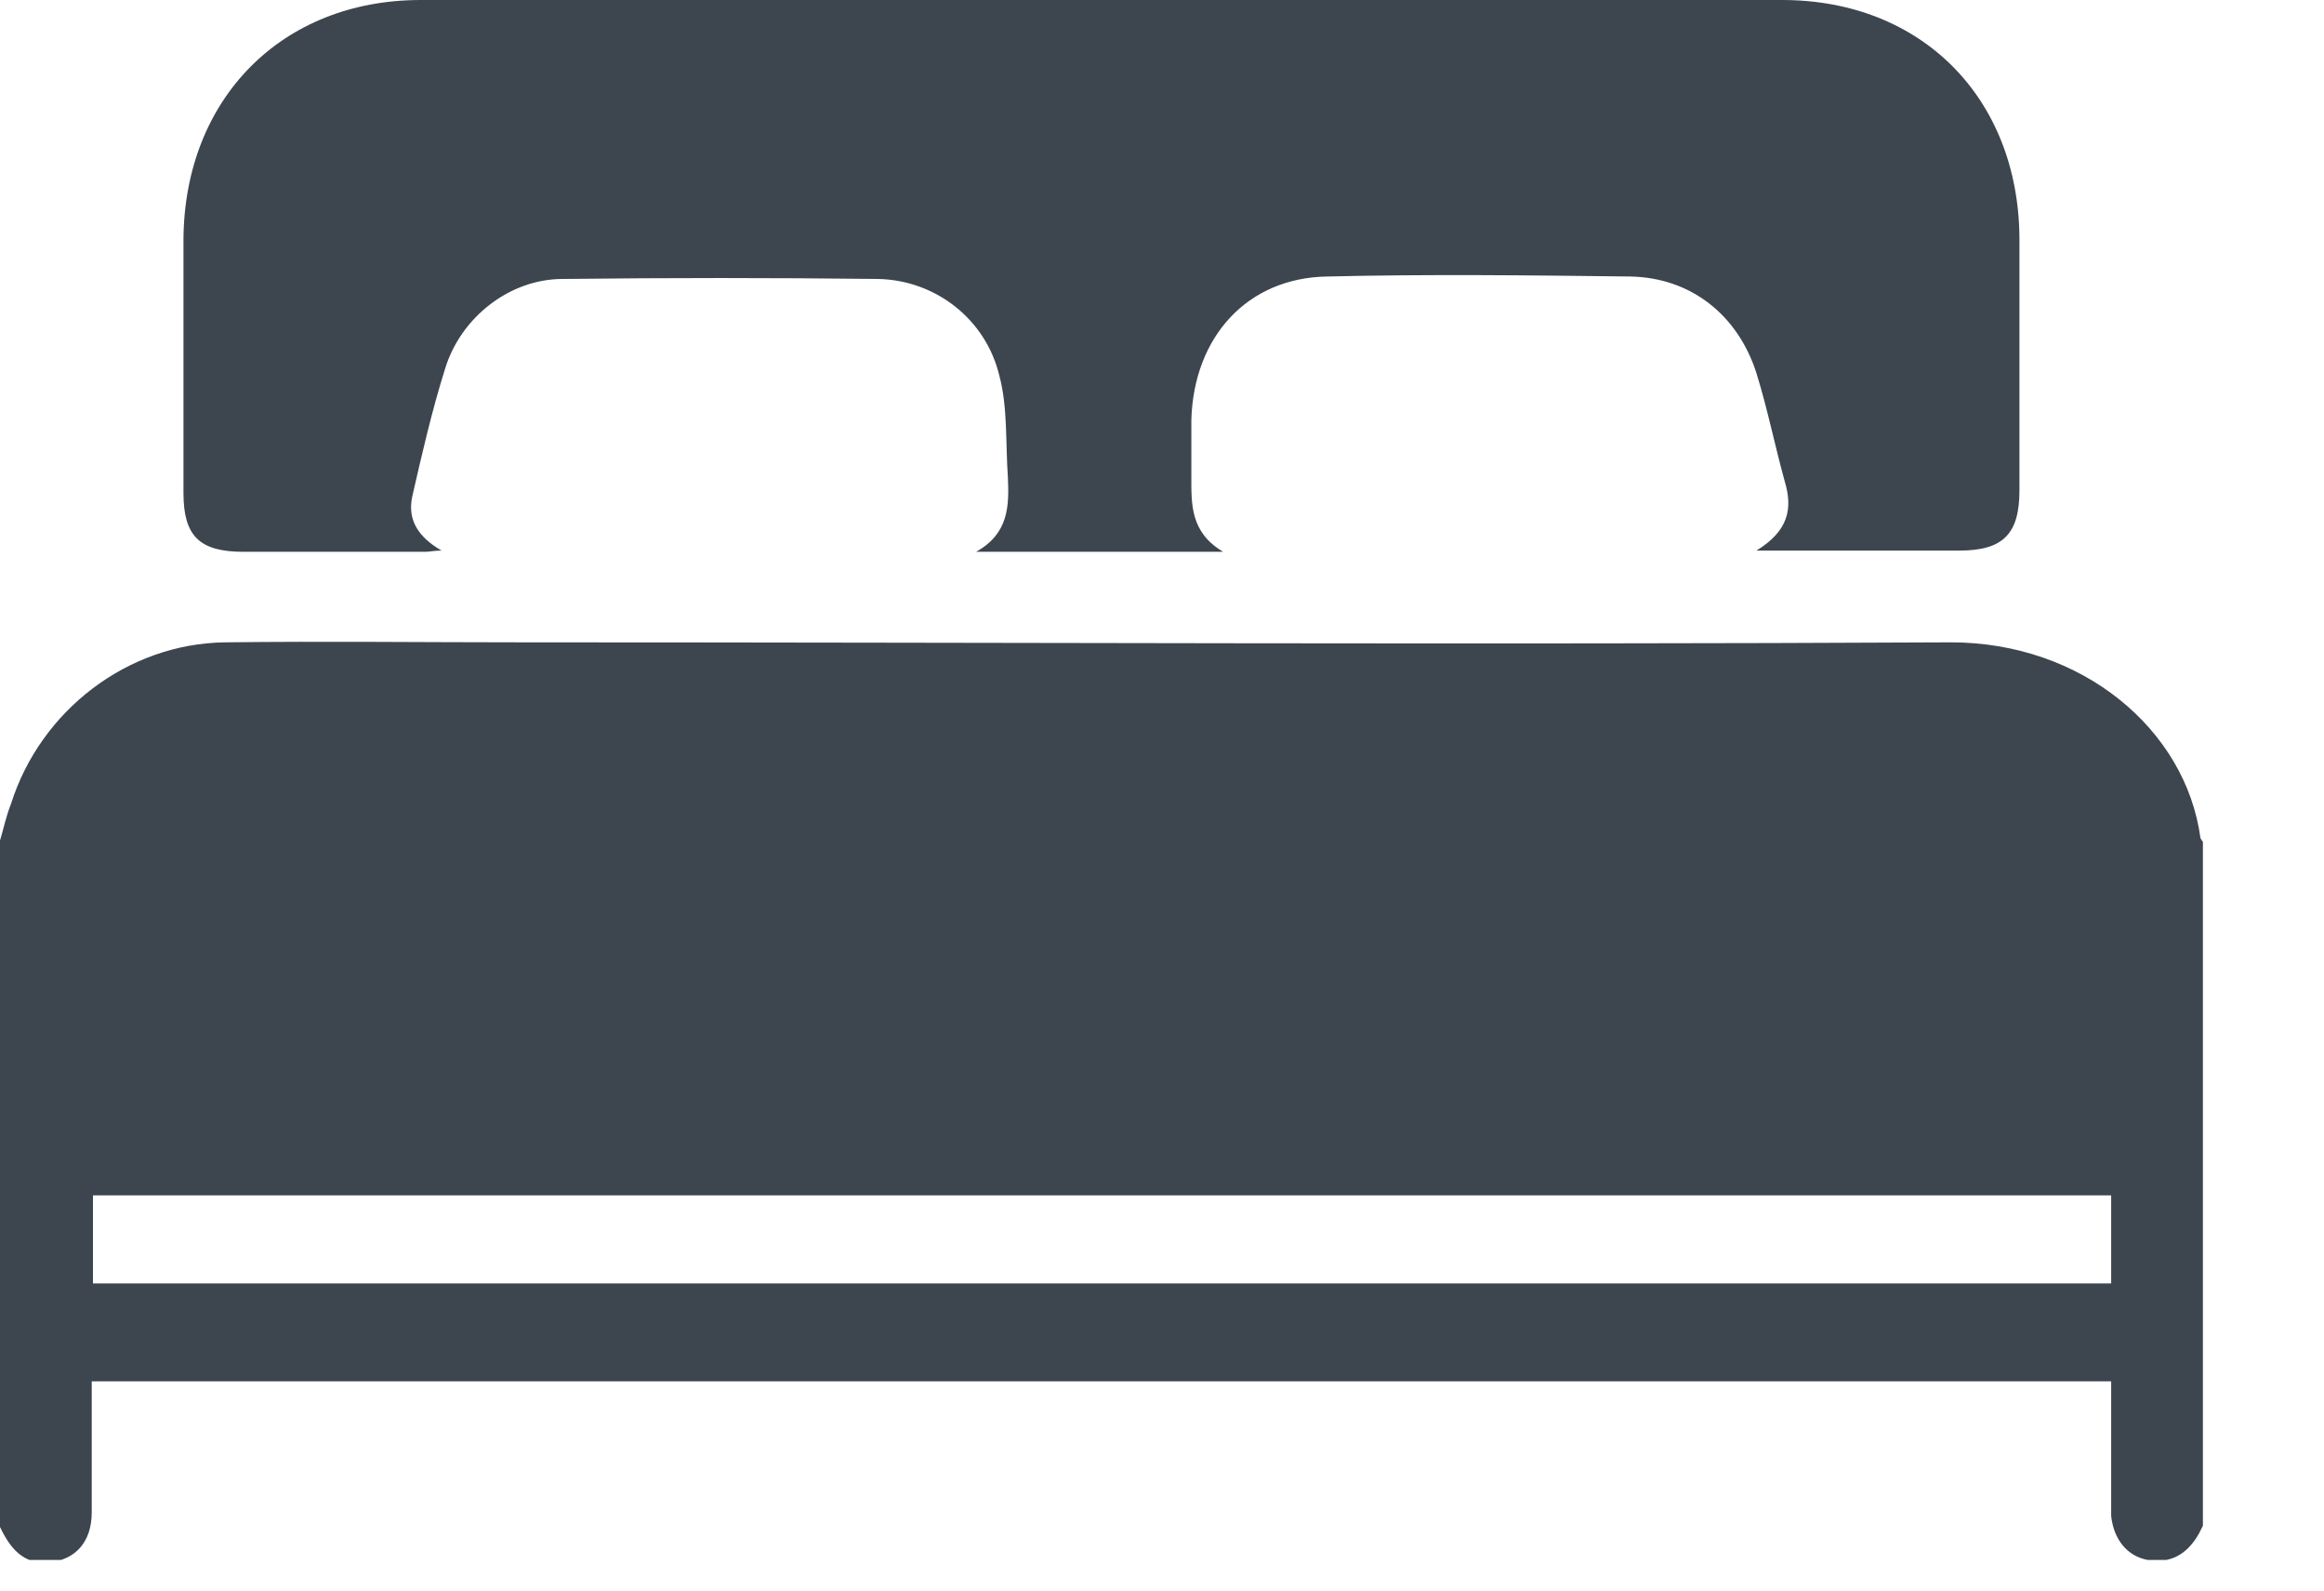 <svg width="19" height="13" viewBox="0 0 19 13" fill="none" xmlns="http://www.w3.org/2000/svg">
<g clip-path="url(#clip0_34_545)">
<path fill-rule="evenodd" clip-rule="evenodd" d="M0 6.87C0.03 6.77 0.05 6.67 0.09 6.57C0.33 5.81 1.04 5.26 1.84 5.25C2.65 5.24 3.47 5.25 4.28 5.25C8.17 5.25 12.06 5.27 15.95 5.25C17.02 5.25 17.87 5.96 17.99 6.85C17.99 6.85 18 6.87 18.01 6.88V12.47C18.01 12.47 17.99 12.51 17.98 12.53C17.88 12.71 17.74 12.78 17.56 12.75C17.39 12.72 17.28 12.58 17.26 12.39C17.26 12.3 17.26 12.2 17.26 12.11V11.29H0.75C0.75 11.66 0.75 12.01 0.75 12.36C0.75 12.61 0.61 12.75 0.4 12.77C0.19 12.79 0.08 12.65 0 12.48V6.89V6.87ZM0.76 10.49H17.26V9.77H0.76V10.49Z" fill="#3D464F"/>
<path fill-rule="evenodd" clip-rule="evenodd" d="M14.36 4.5C14.62 4.34 14.66 4.16 14.59 3.93C14.51 3.64 14.45 3.34 14.36 3.05C14.21 2.58 13.83 2.27 13.33 2.26C12.5 2.25 11.68 2.24 10.85 2.26C10.2 2.27 9.76 2.75 9.74 3.43C9.74 3.58 9.74 3.73 9.74 3.89C9.74 4.12 9.73 4.35 10 4.51H7.98C8.25 4.36 8.25 4.13 8.24 3.9C8.22 3.62 8.24 3.33 8.17 3.07C8.06 2.61 7.65 2.29 7.18 2.28C6.32 2.27 5.46 2.27 4.6 2.28C4.17 2.28 3.77 2.59 3.64 3.01C3.53 3.36 3.45 3.71 3.37 4.06C3.33 4.25 3.42 4.39 3.61 4.5C3.55 4.5 3.51 4.51 3.48 4.51C2.98 4.51 2.48 4.51 1.99 4.51C1.63 4.51 1.5 4.38 1.5 4.03C1.5 3.34 1.5 2.65 1.5 1.95C1.51 0.81 2.3 0 3.44 0C7.15 0 10.86 0 14.57 0C15.71 0 16.5 0.8 16.51 1.94C16.51 2.63 16.51 3.32 16.51 4.01C16.51 4.36 16.38 4.5 16.02 4.5C15.49 4.5 14.96 4.5 14.37 4.5H14.36Z" fill="#3D464F"/>
</g>
<defs>
<clipPath id="clip0_34_545">
<rect width="18.01" height="12.75" fill="white"/>
</clipPath>
</defs>
</svg>
